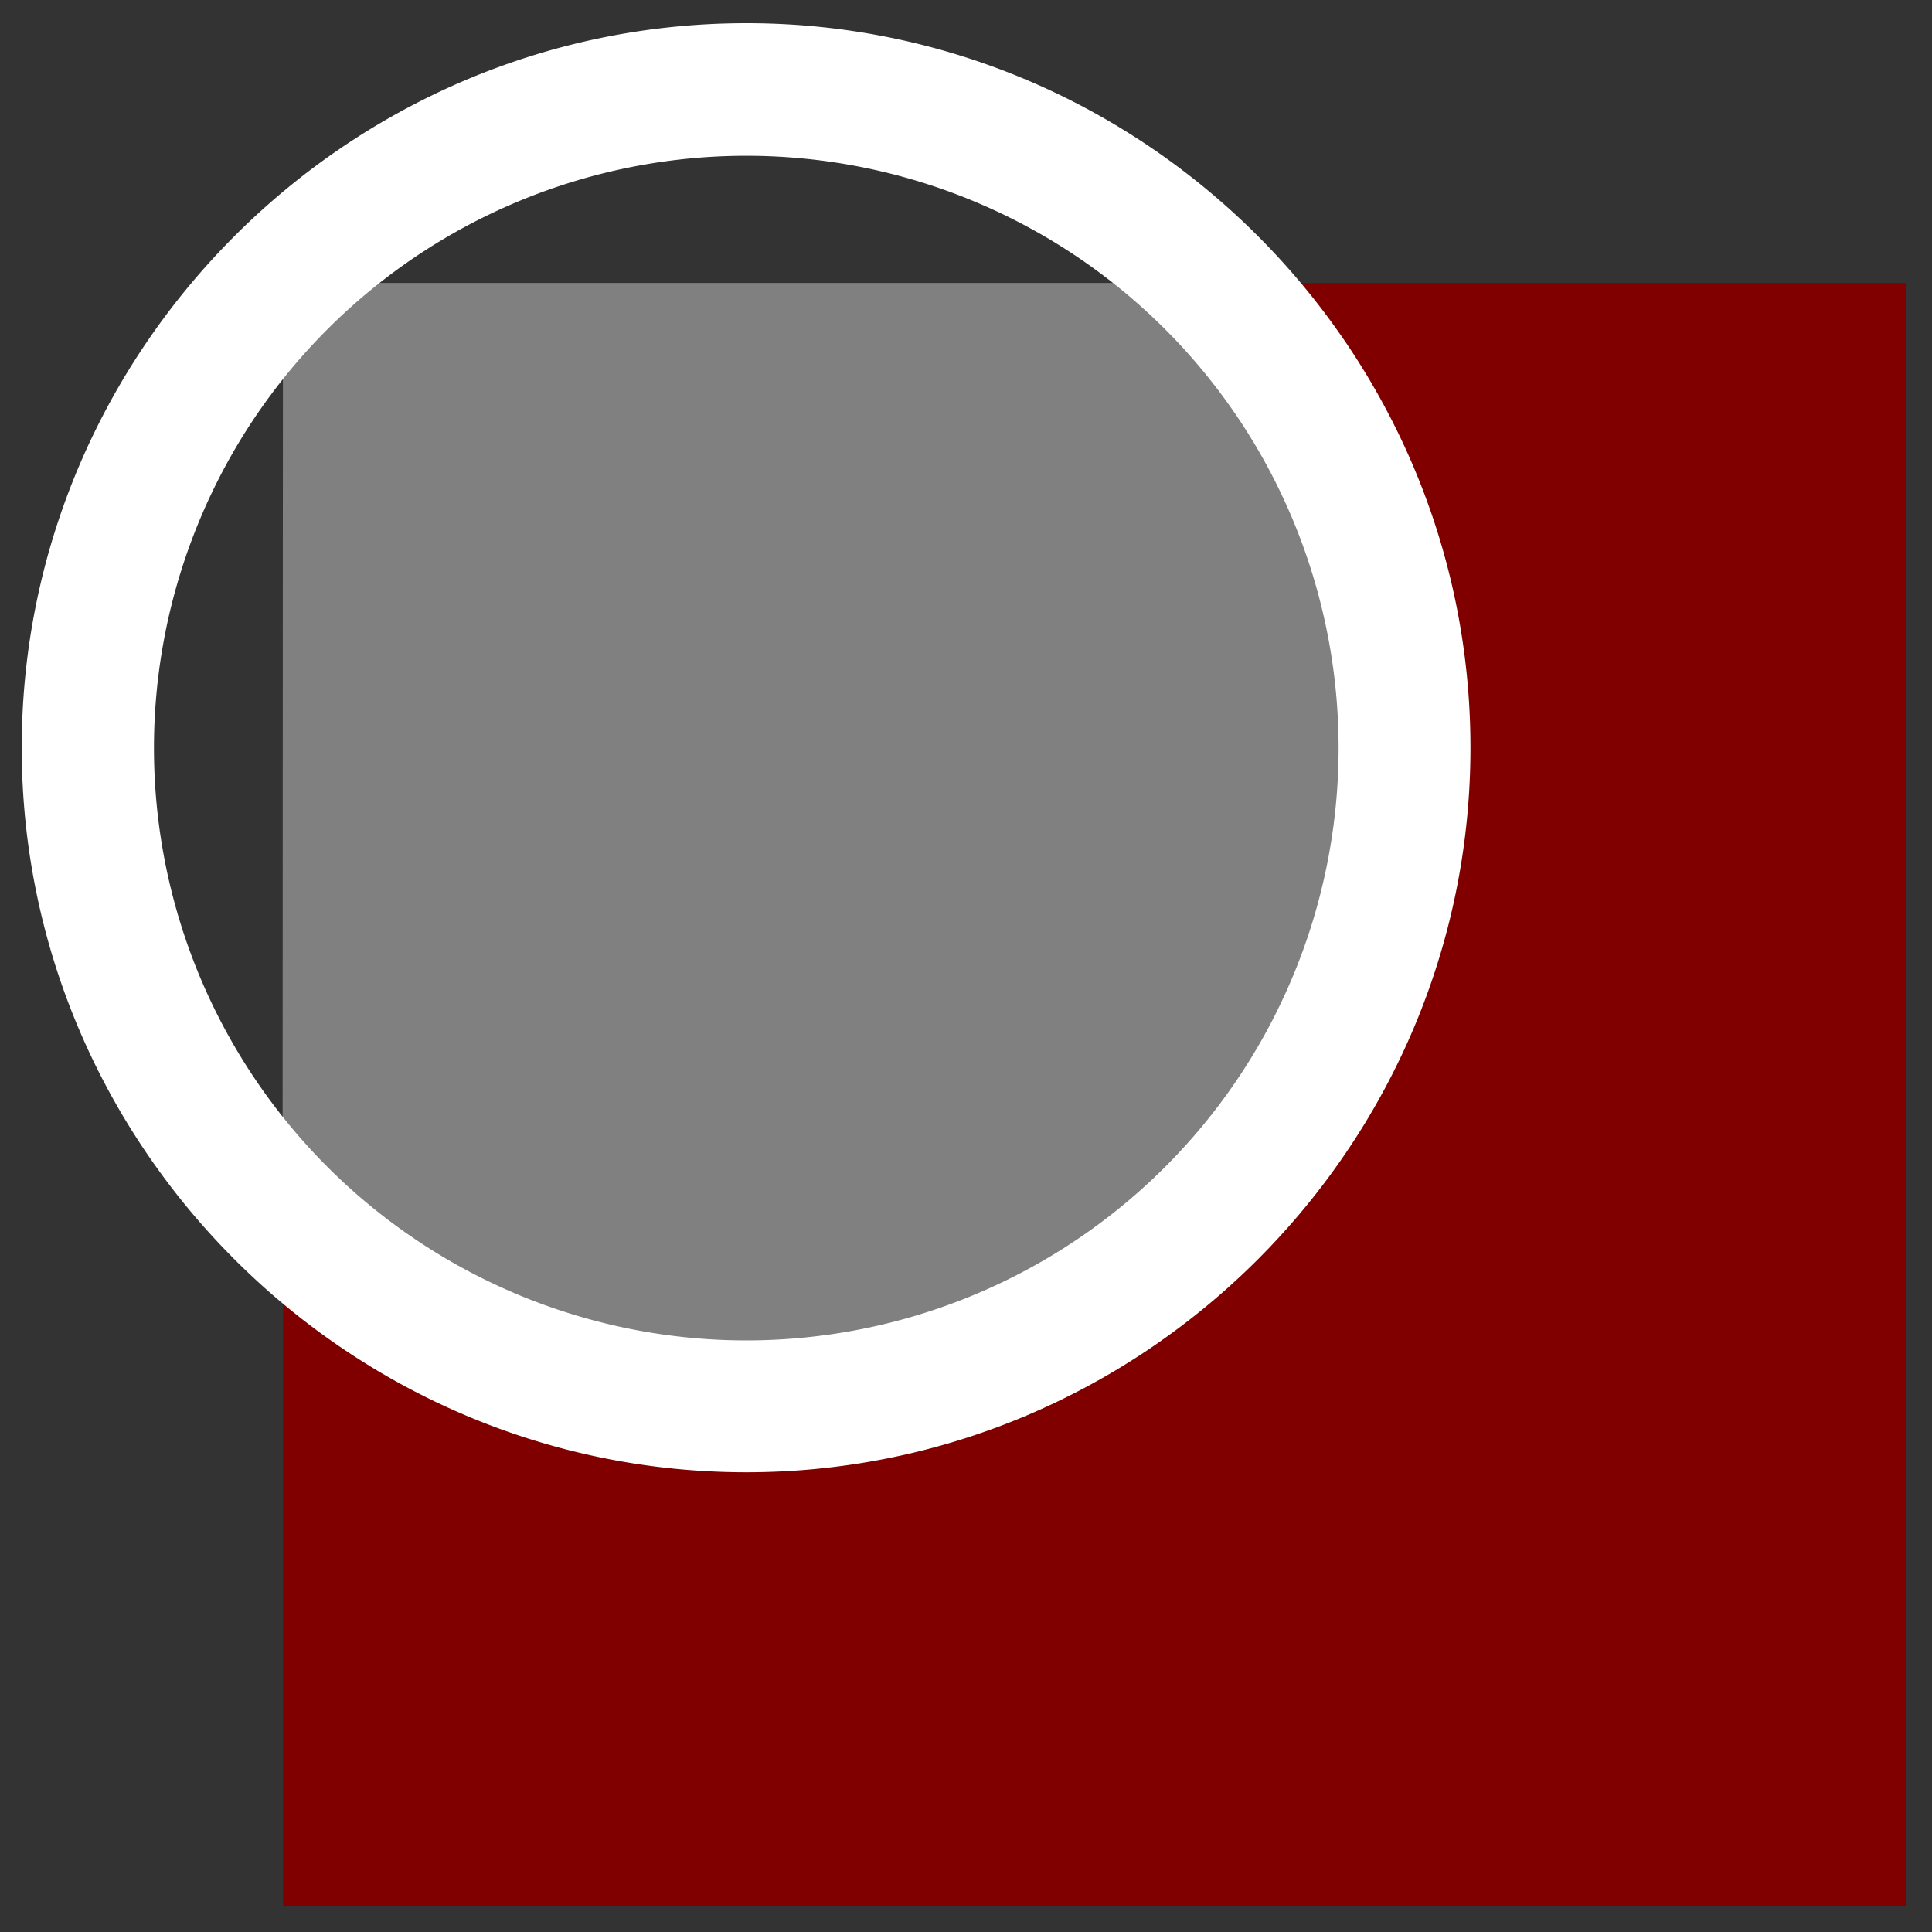 <svg xmlns="http://www.w3.org/2000/svg" xml:space="preserve" width="512" height="512" viewBox="0 0 5.333 5.333"><rect x="0" y="0" width="5.333" height="5.333" fill="#333333" stroke="none"/><g paint-order="markers stroke fill"><path fill="maroon" stroke="maroon" stroke-linecap="round" stroke-miterlimit="2" stroke-width=".729" d="M1.146 1.146h3.75v3.75h-3.75z"/><path fill="gray" d="M.781.781h2.56l.237.238.181.486v1.273l-.339.539-.612.47H1.403l-.32-.21L.78 3.28Z"/><path fill="#fff" d="M2.06.064c-1.1 0-2 .9-2 2s.9 2 2 2 1.999-.9 1.999-2-.899-2-1.998-2zm0 .366a1.635 1.635 0 0 1 1.635 1.634A1.635 1.635 0 0 1 2.06 3.7 1.635 1.635 0 0 1 .425 2.064 1.635 1.635 0 0 1 2.06.43z" color="#000" style="-inkscape-stroke:none"/></g></svg>